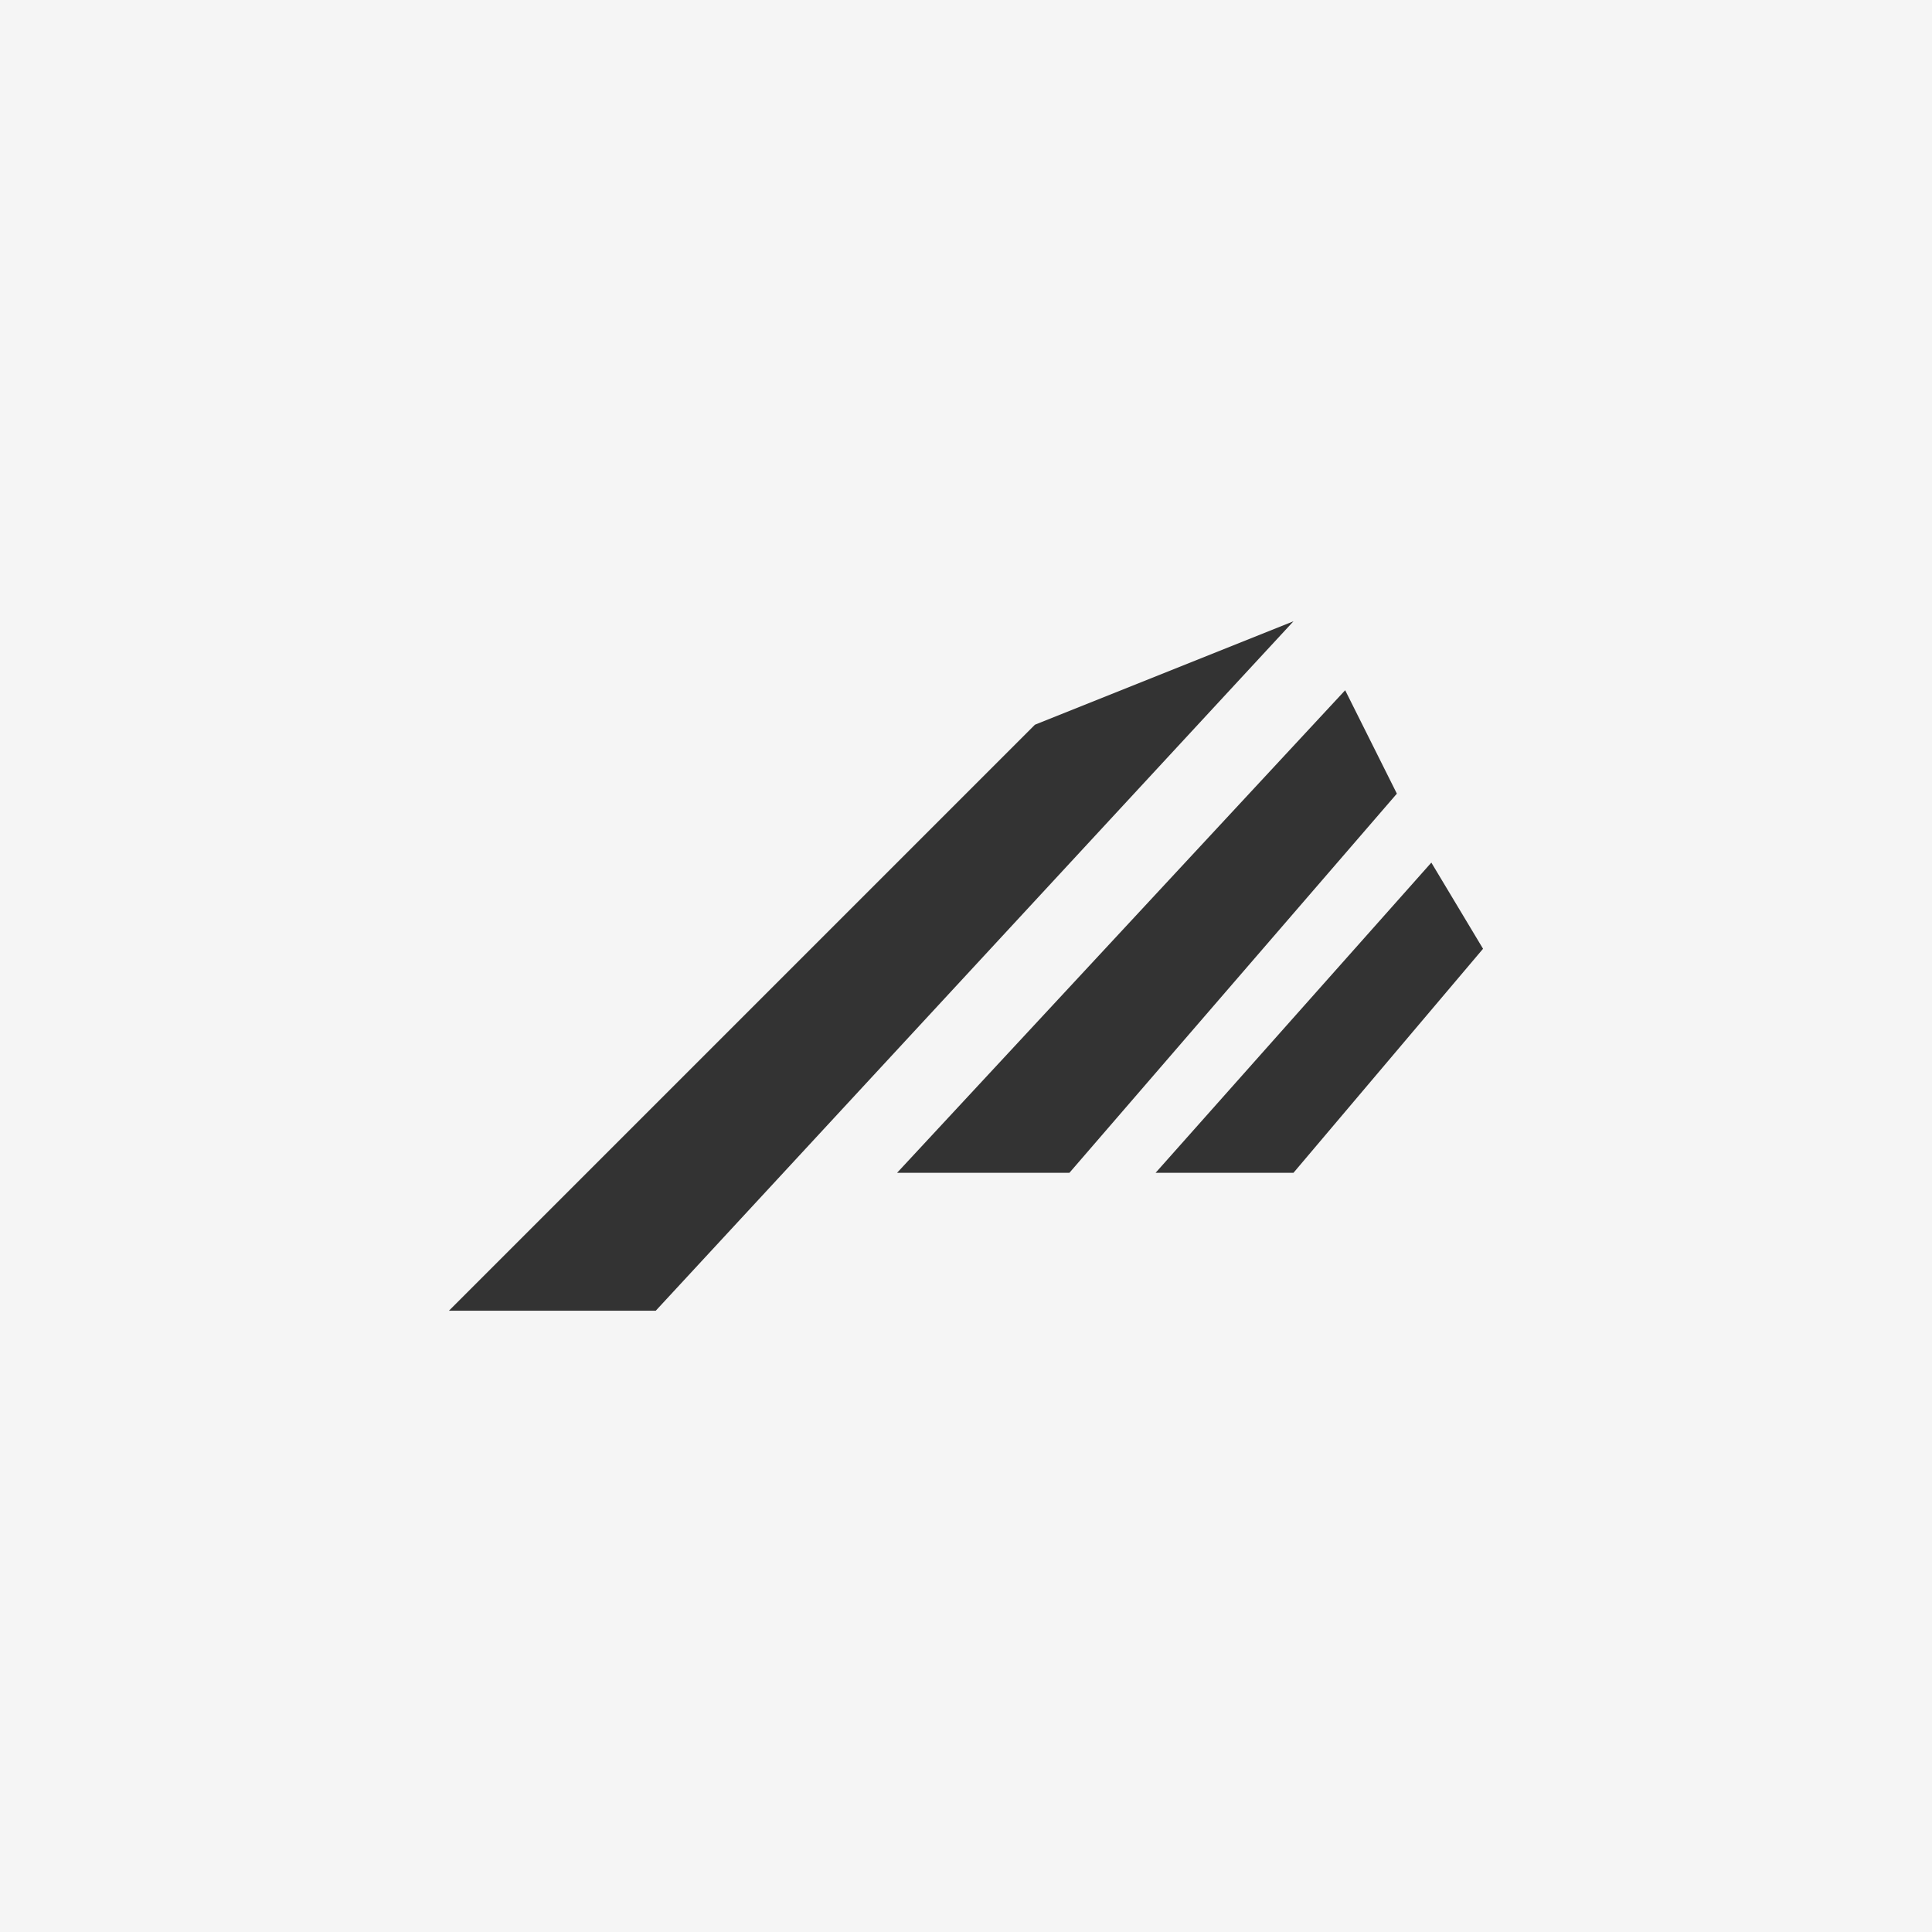 <?xml version="1.0" encoding="utf-8"?>
<!-- Generator: Adobe Illustrator 15.1.0, SVG Export Plug-In . SVG Version: 6.00 Build 0)  -->
<!DOCTYPE svg PUBLIC "-//W3C//DTD SVG 1.1//EN" "http://www.w3.org/Graphics/SVG/1.1/DTD/svg11.dtd">
<svg version="1.1" xmlns="http://www.w3.org/2000/svg" xmlns:xlink="http://www.w3.org/1999/xlink" x="0px" y="0px" width="1518px"
	 height="1518.001px" viewBox="0 0 1518 1518.001" enable-background="new 0 0 1518 1518.001" xml:space="preserve">
<rect x="0" y="0" width="1518" height="1518.001" fill="#333333" stroke="none"/>
<g id="Layer_2">
</g>
<g id="Layer_1_copy">
	<path fill="#F5F5F5" d="M0,0v1518.001h1518V0H0z M352.75,1029.834l460.417-460.417l203.125-81.249l-501.043,541.666H352.75z
		 M704.833,921.501l352.083-379.167l40.624,81.25L840.249,921.501H704.833z M1016.292,921.499l-108.334,0.002l216.667-243.75
		l40.625,67.708L1016.292,921.499z"/>
</g>
</svg>
